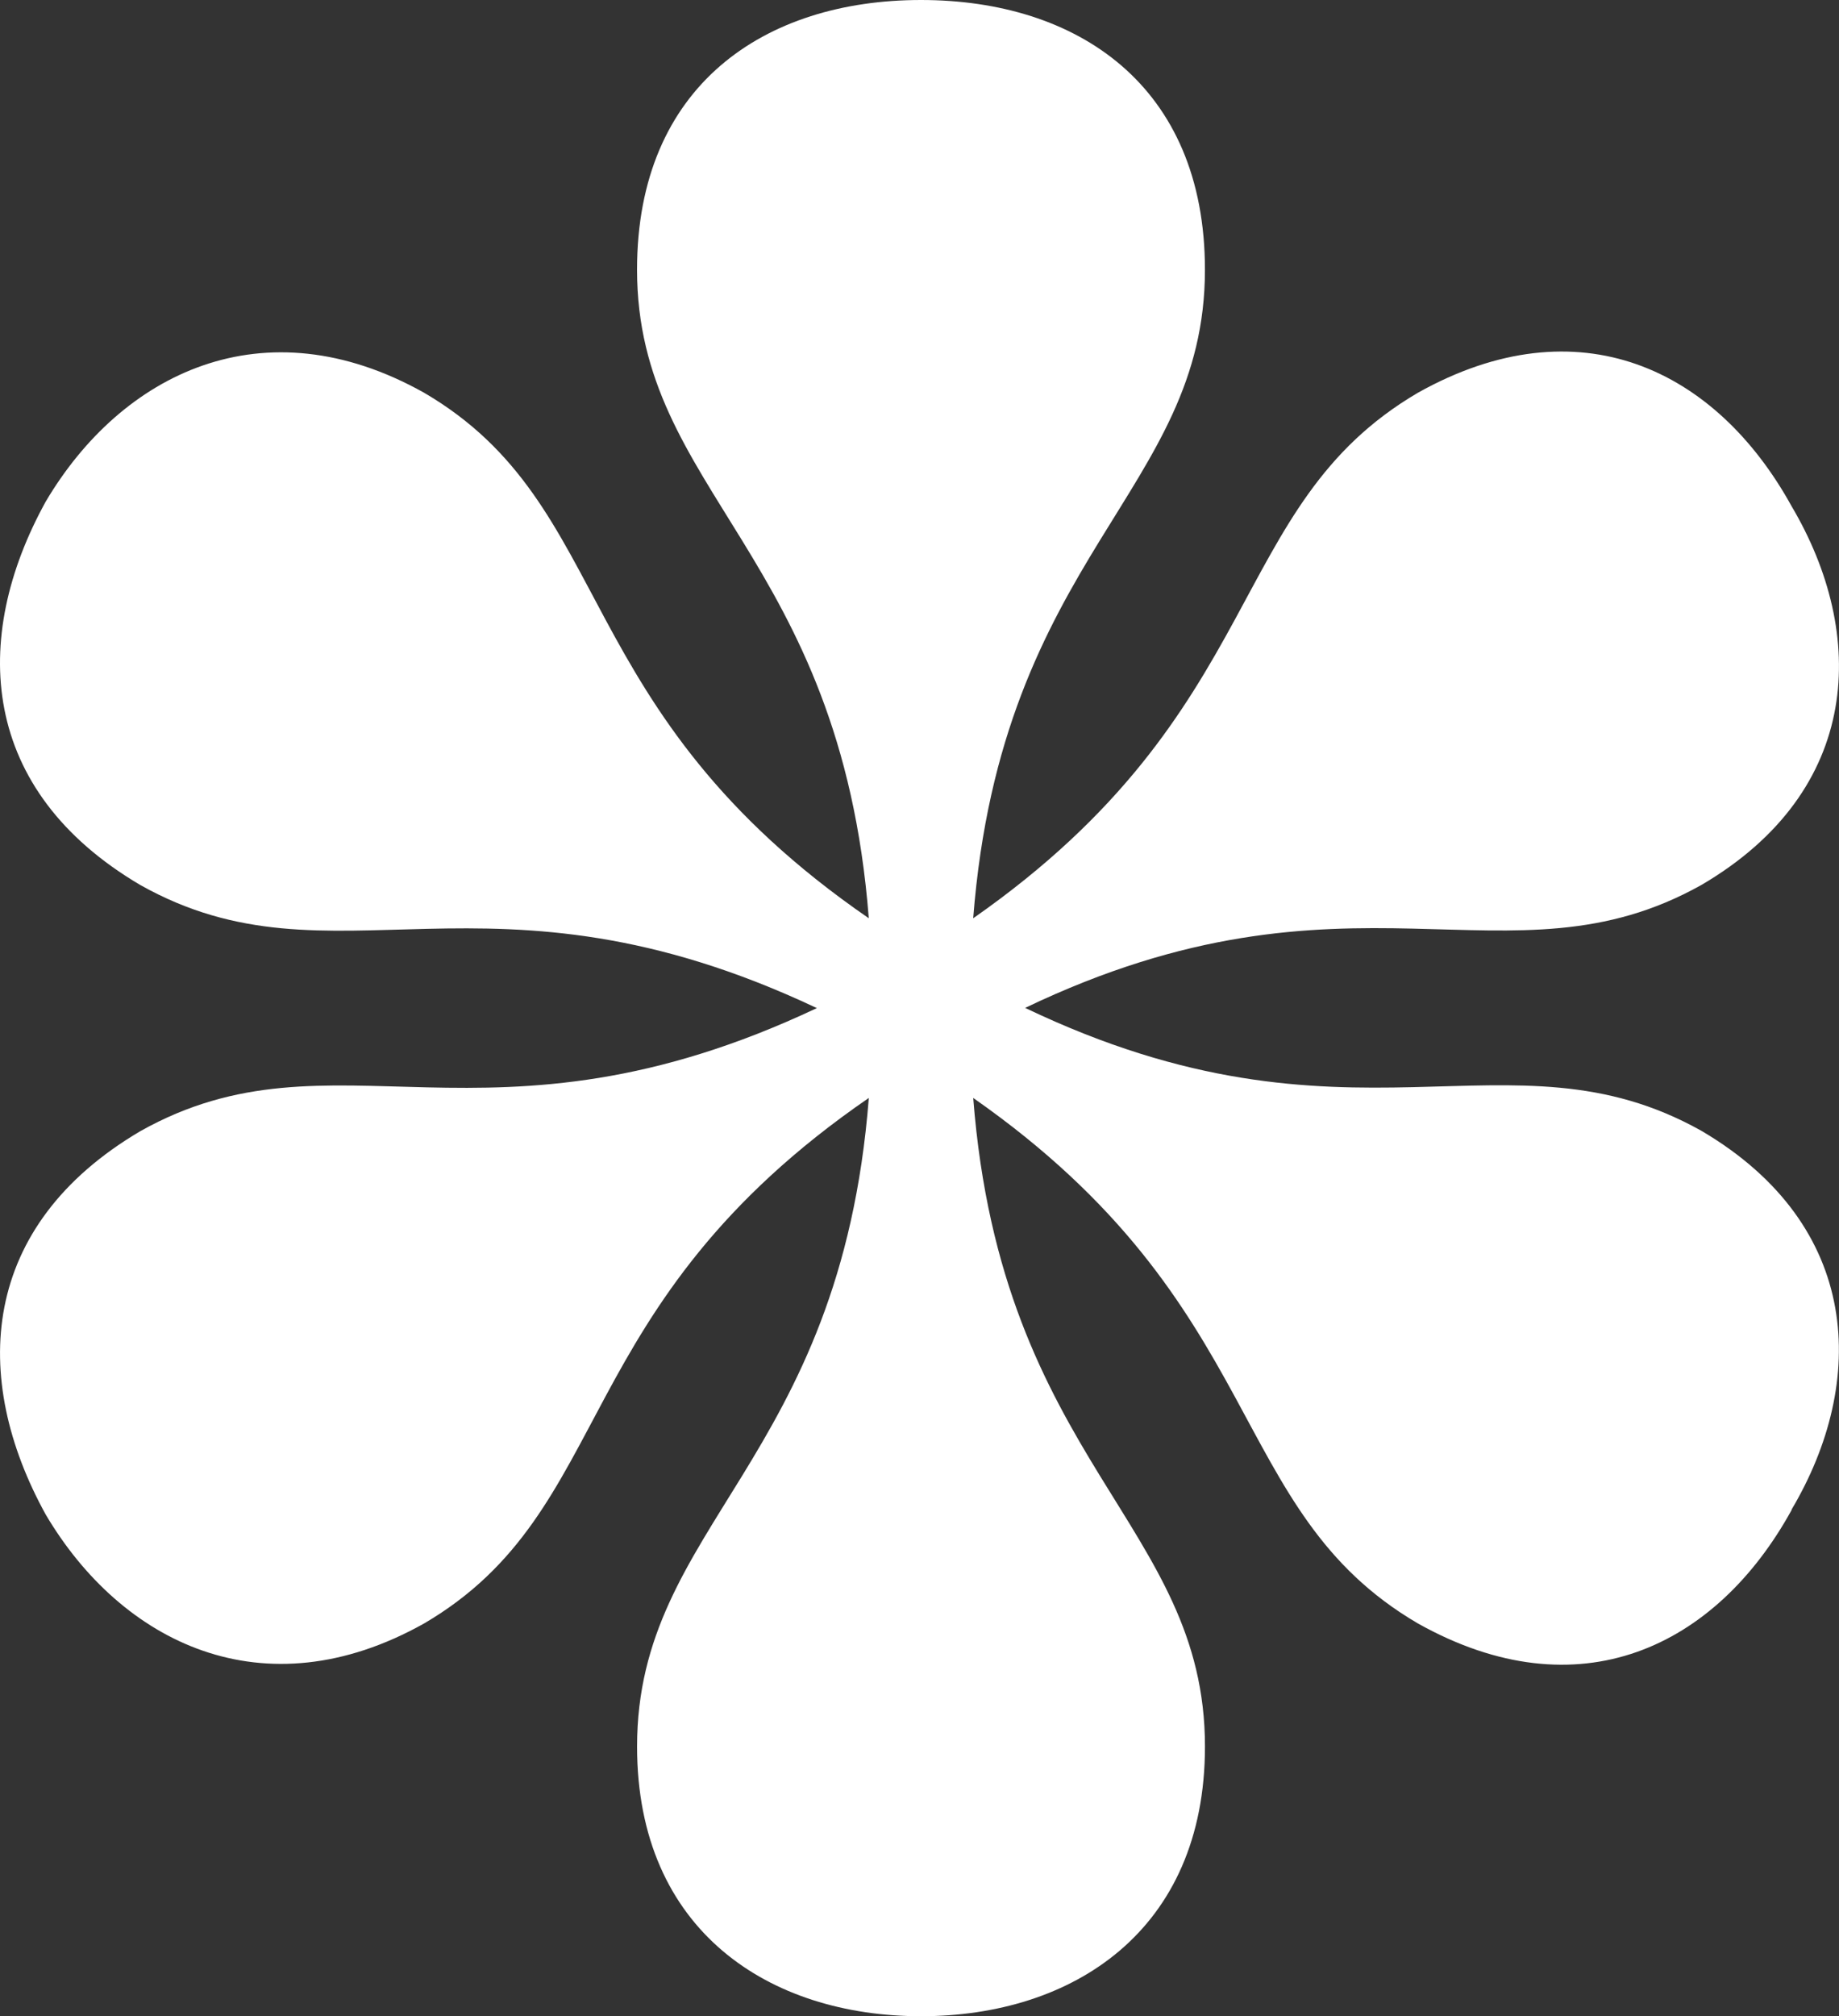 <?xml version="1.0" encoding="UTF-8"?>
<svg id="Layer_2" xmlns="http://www.w3.org/2000/svg" viewBox="0 0 869.41 952.62">
  <rect x="0" y="0" width="869.41" height="952.62" fill="#333333" stroke="none"/>
  <defs>
    <style>
      .cls-1 {
        fill: #fff;
      }
    </style>
  </defs>
  <g id="Layer_1-2" data-name="Layer_1">
    <path class="cls-1" d="M847.02,713.43c-35.75,64.93-100.68,96.18-176.68,53.63-91.69-53.63-69.31-149.81-210.24-248.3,13.38,172.19,109.56,201.25,109.56,306.43,0,87.19-62.62,127.44-134.24,127.44s-134.24-40.25-134.24-127.44c0-105.06,96.18-134.24,109.56-306.43-143.12,98.38-118.56,194.56-210.24,248.3-76,42.56-143.12,9-178.88-51.44-35.75-64.81-31.25-136.43,44.75-181.18,91.69-51.44,163.31,15.68,319.81-58.13-156.5-73.81-228.12-6.69-319.81-58.13C-9.64,373.44-14.14,301.82,21.61,237c35.75-60.43,102.87-93.99,178.88-51.44,91.69,53.63,67.12,149.81,210.24,248.3-13.38-172.19-109.56-201.25-109.56-306.43C301.17,40.25,361.6,0,435.41,0s134.24,40.25,134.24,127.44c0,105.06-96.18,134.24-109.56,306.43,140.93-98.38,118.56-194.56,210.24-248.3,76-42.56,140.93-11.19,176.68,53.63,35.75,60.43,33.56,134.24-42.56,178.88-91.69,51.44-165.5-15.68-319.81,58.13,154.31,73.81,228.12,6.69,319.81,58.13,76,44.75,78.31,118.56,42.56,178.88v.23Z"/>
  </g>
</svg>